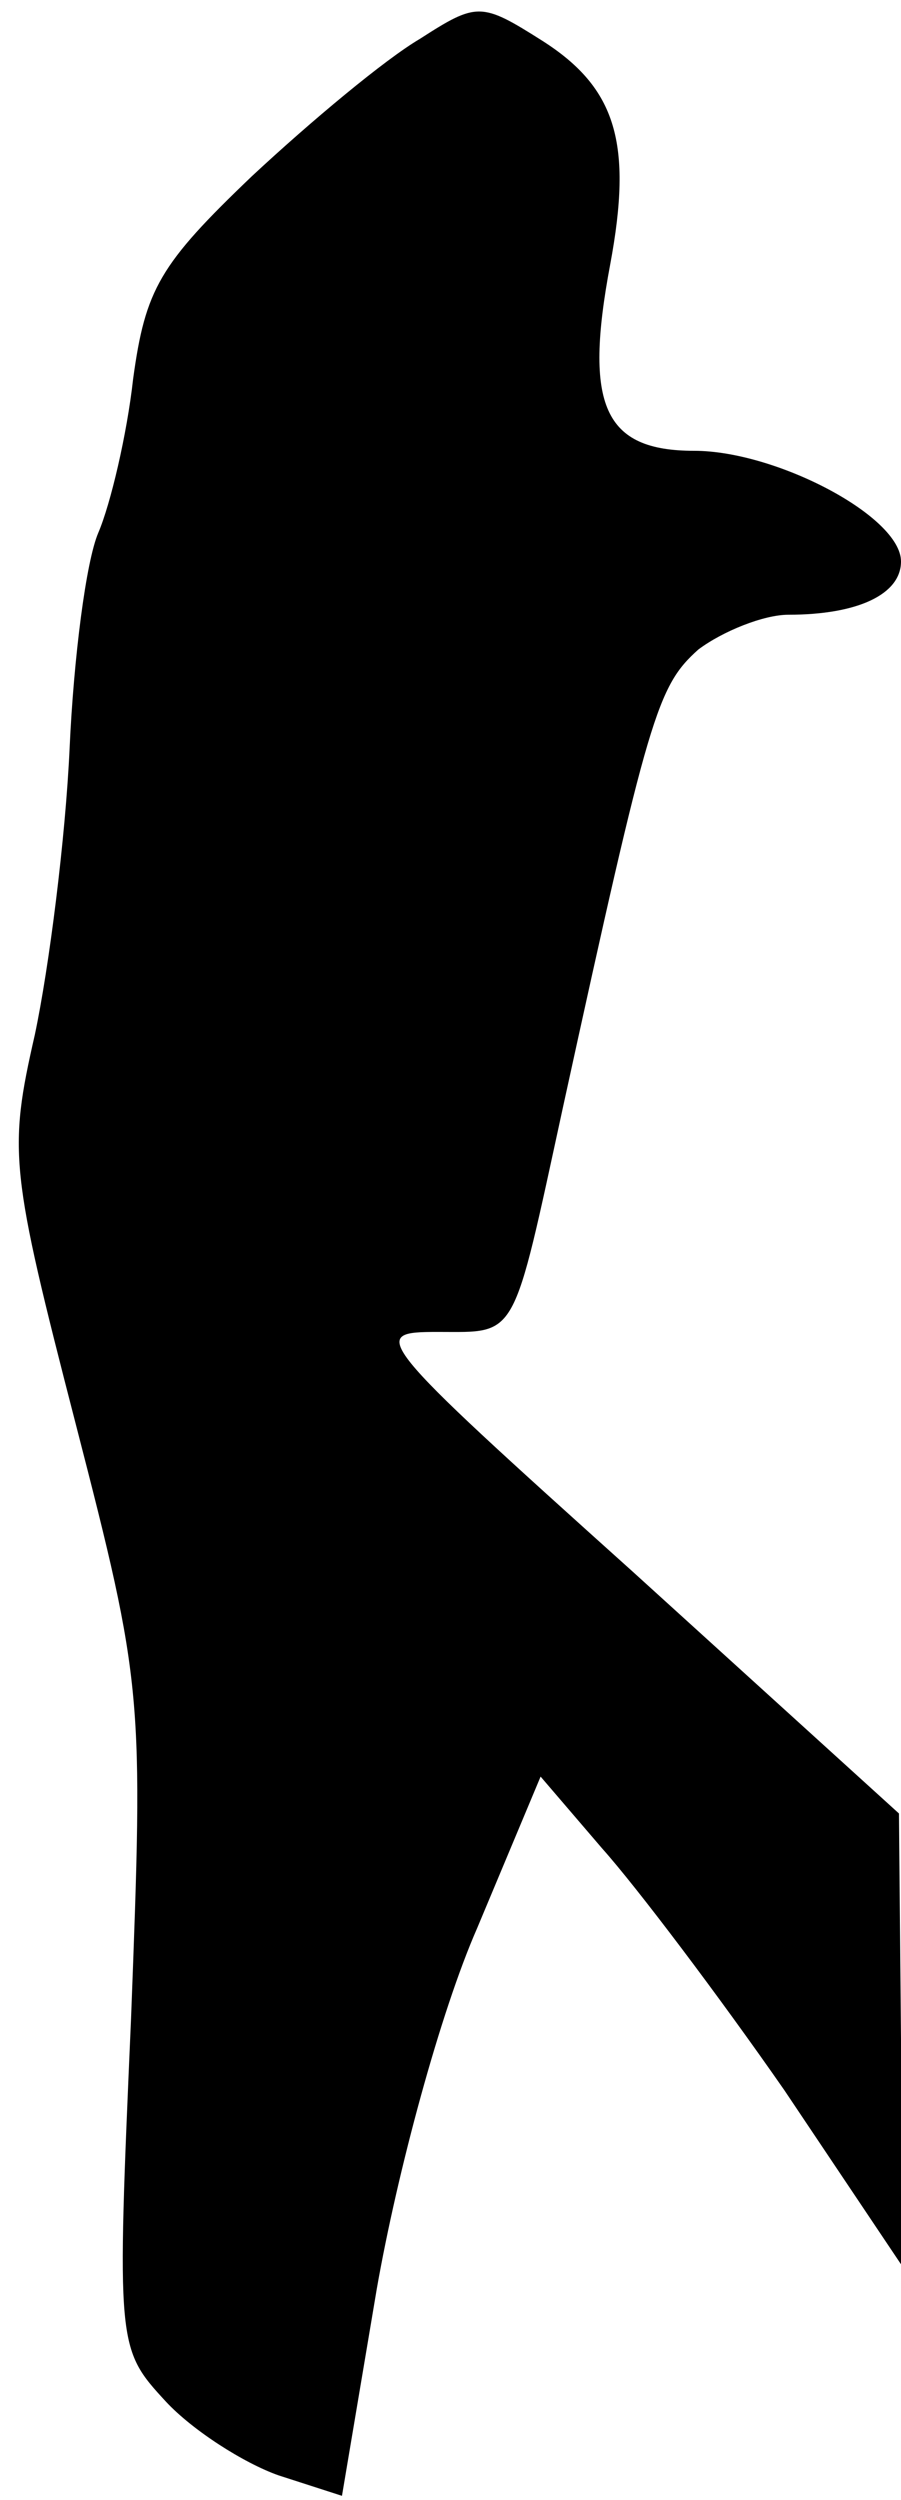 <?xml version="1.0" standalone="no"?>
<!DOCTYPE svg PUBLIC "-//W3C//DTD SVG 20010904//EN"
 "http://www.w3.org/TR/2001/REC-SVG-20010904/DTD/svg10.dtd">
<svg version="1.0" xmlns="http://www.w3.org/2000/svg"
 width="44pt" height="122pt" viewBox="0 0 44 122"
 preserveAspectRatio="xMidYMid meet">
<g transform="translate(0,122) scale(0.1,-0.1)"
fill="#000000" stroke="none">
<path fill="#000000" stroke="none" d="M205 1201 c-17 -10 -53 -40 -82 -67
-45 -43 -52 -55 -58 -99 -3 -27 -11 -61 -17 -75 -6 -14 -12 -61 -14 -105 -2
-44 -10 -107 -17 -140 -13 -57 -12 -66 20 -190 33 -128 33 -132 27 -290 -7
-160 -7 -161 17 -187 13 -14 38 -30 55 -36 l31 -10 17 101 c10 57 31 135 49
176 l31 74 30 -35 c17 -19 57 -72 89 -118 l57 -85 0 110 -1 110 -130 118
c-128 115 -129 117 -95 117 39 0 36 -5 61 110 42 192 46 205 66 223 12 9 32
17 44 17 34 0 55 10 55 26 0 22 -61 54 -101 54 -44 0 -54 22 -41 91 11 59 3
86 -33 109 -30 19 -32 19 -60 1z"/>
</g>
</svg>
